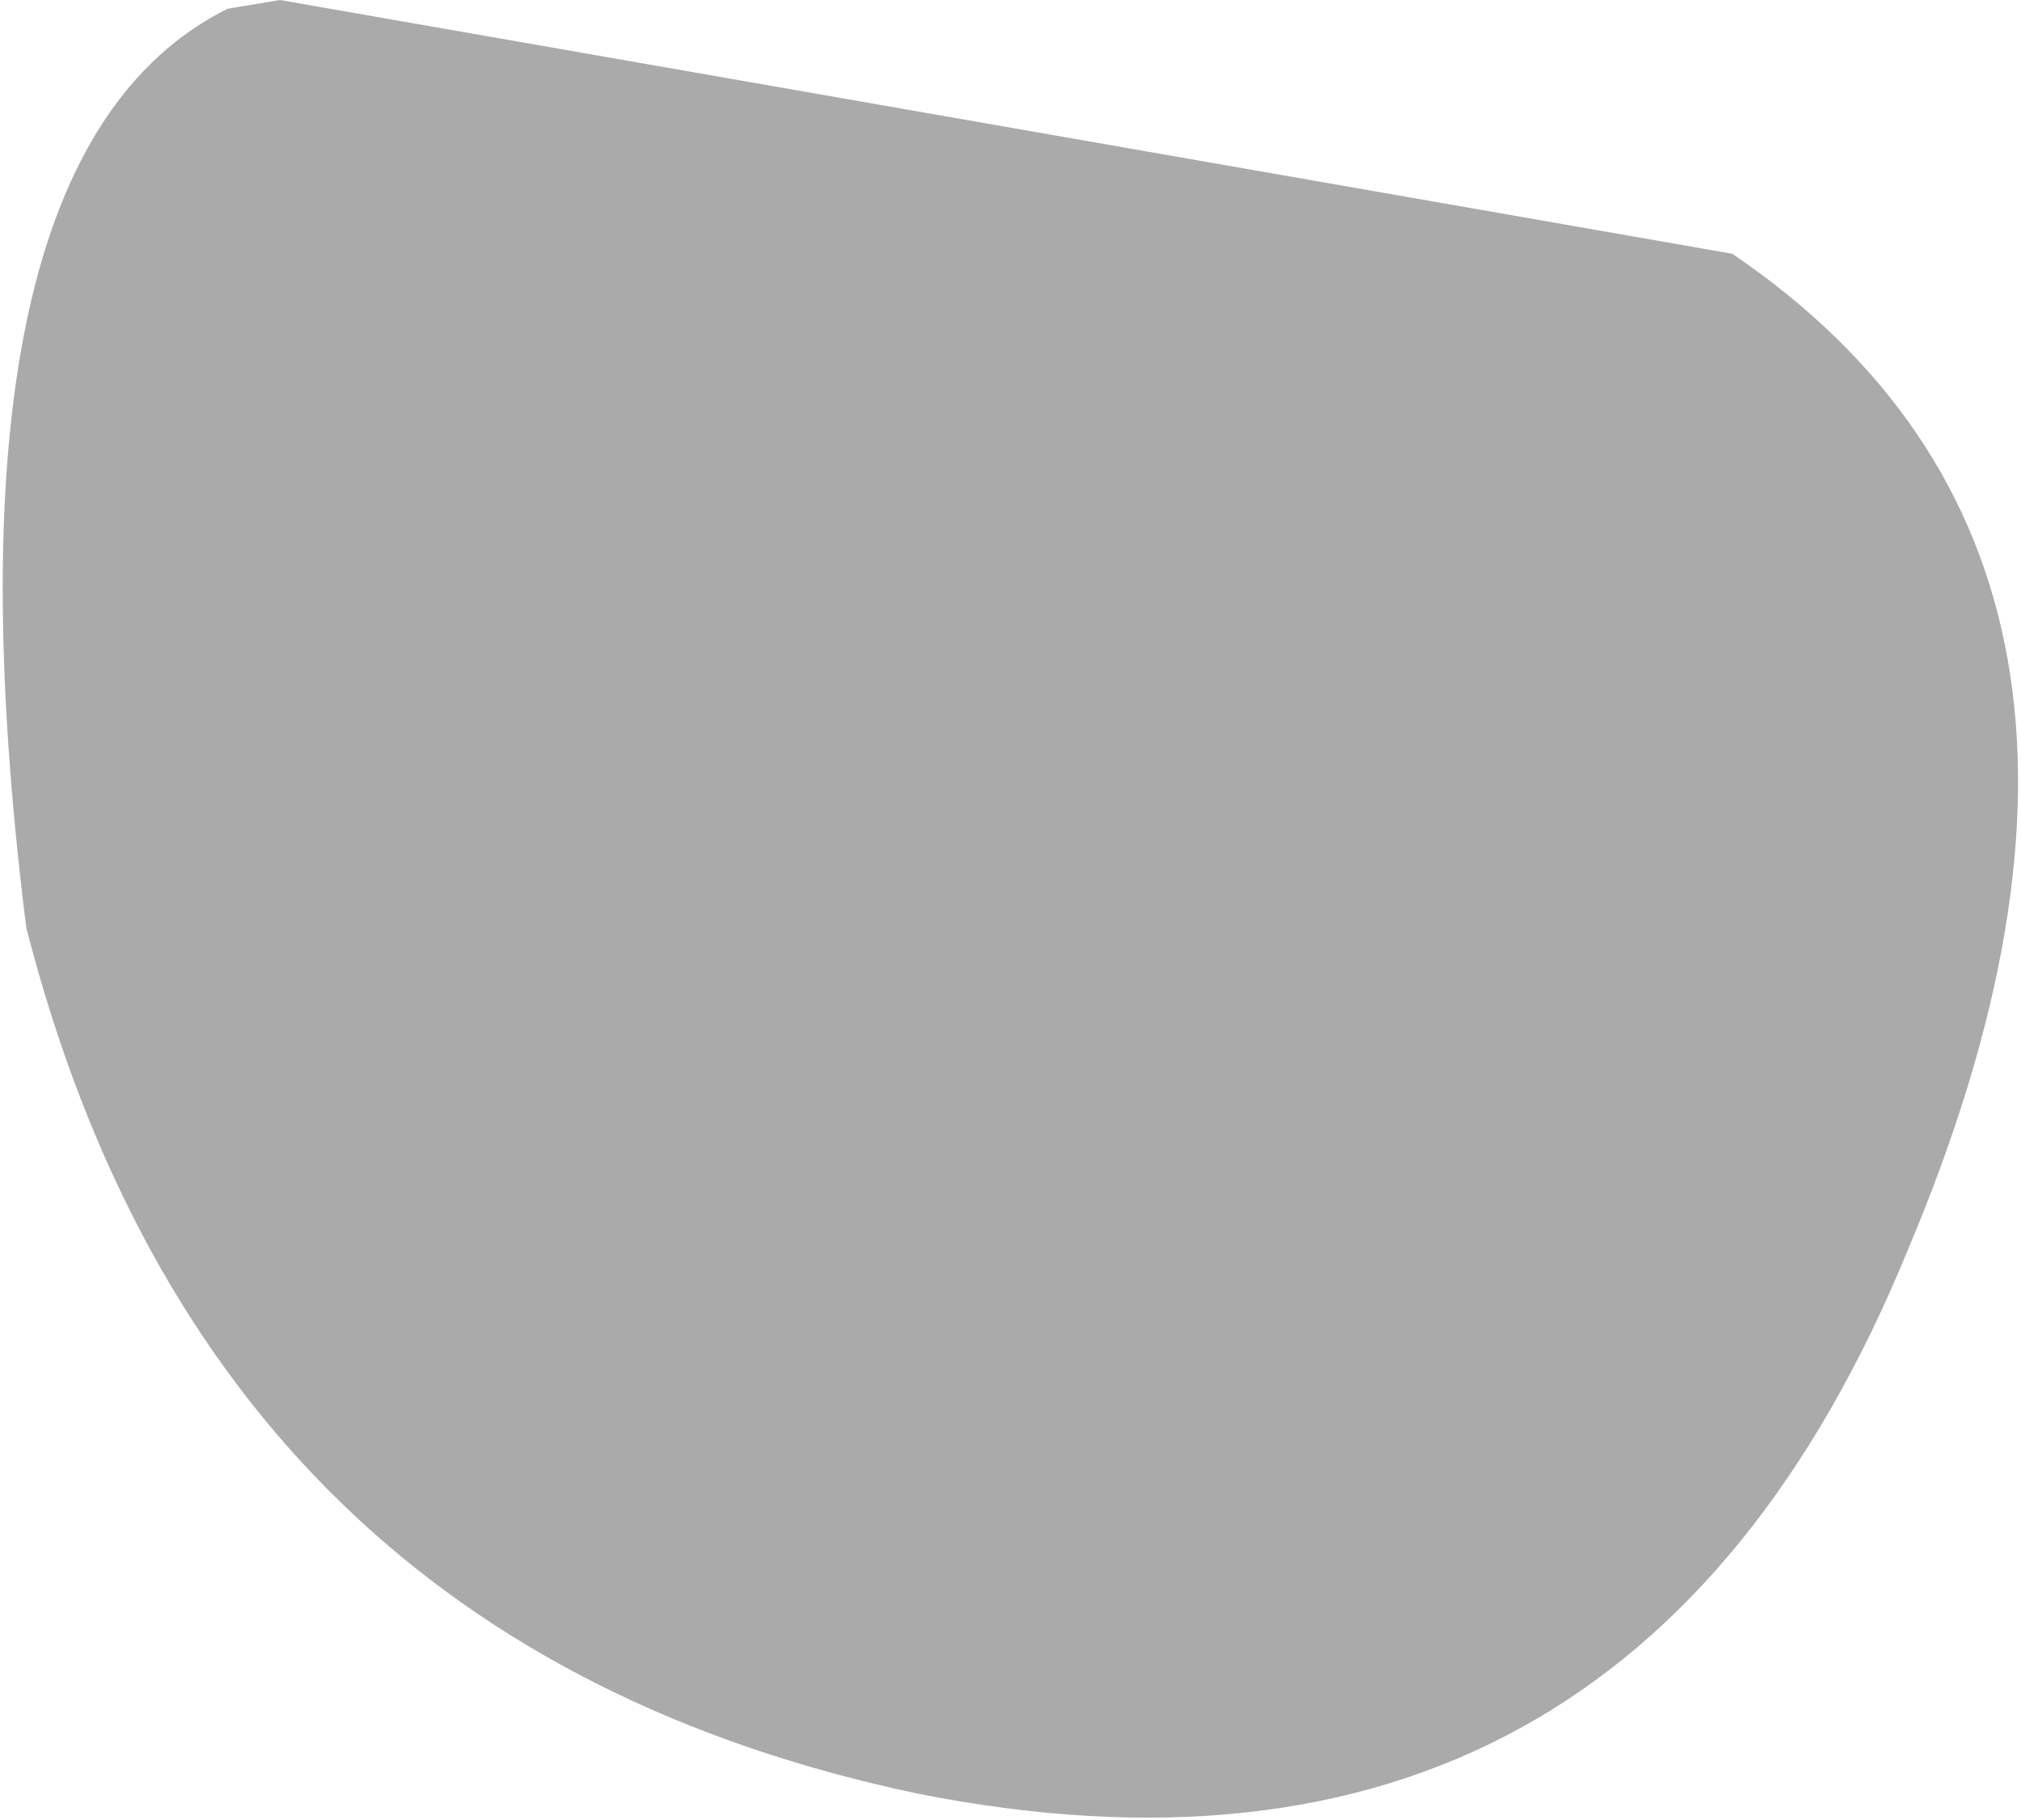 <?xml version="1.0" encoding="UTF-8" standalone="no"?>
<svg xmlns:xlink="http://www.w3.org/1999/xlink" height="10.4px" width="11.55px" xmlns="http://www.w3.org/2000/svg">
  <g transform="matrix(1.0, 0.0, 0.0, 1.0, 5.75, 5.2)">
    <path d="M-4.15 -5.2 L4.15 -3.75 Q6.8 -1.95 5.15 1.95 3.55 5.85 -0.5 5.05 -4.55 4.2 -5.6 0.1 -6.15 -4.3 -4.45 -5.15 L-4.15 -5.2" fill="#aaaaaa" fill-rule="evenodd" stroke="none"/>
  </g>
</svg>
